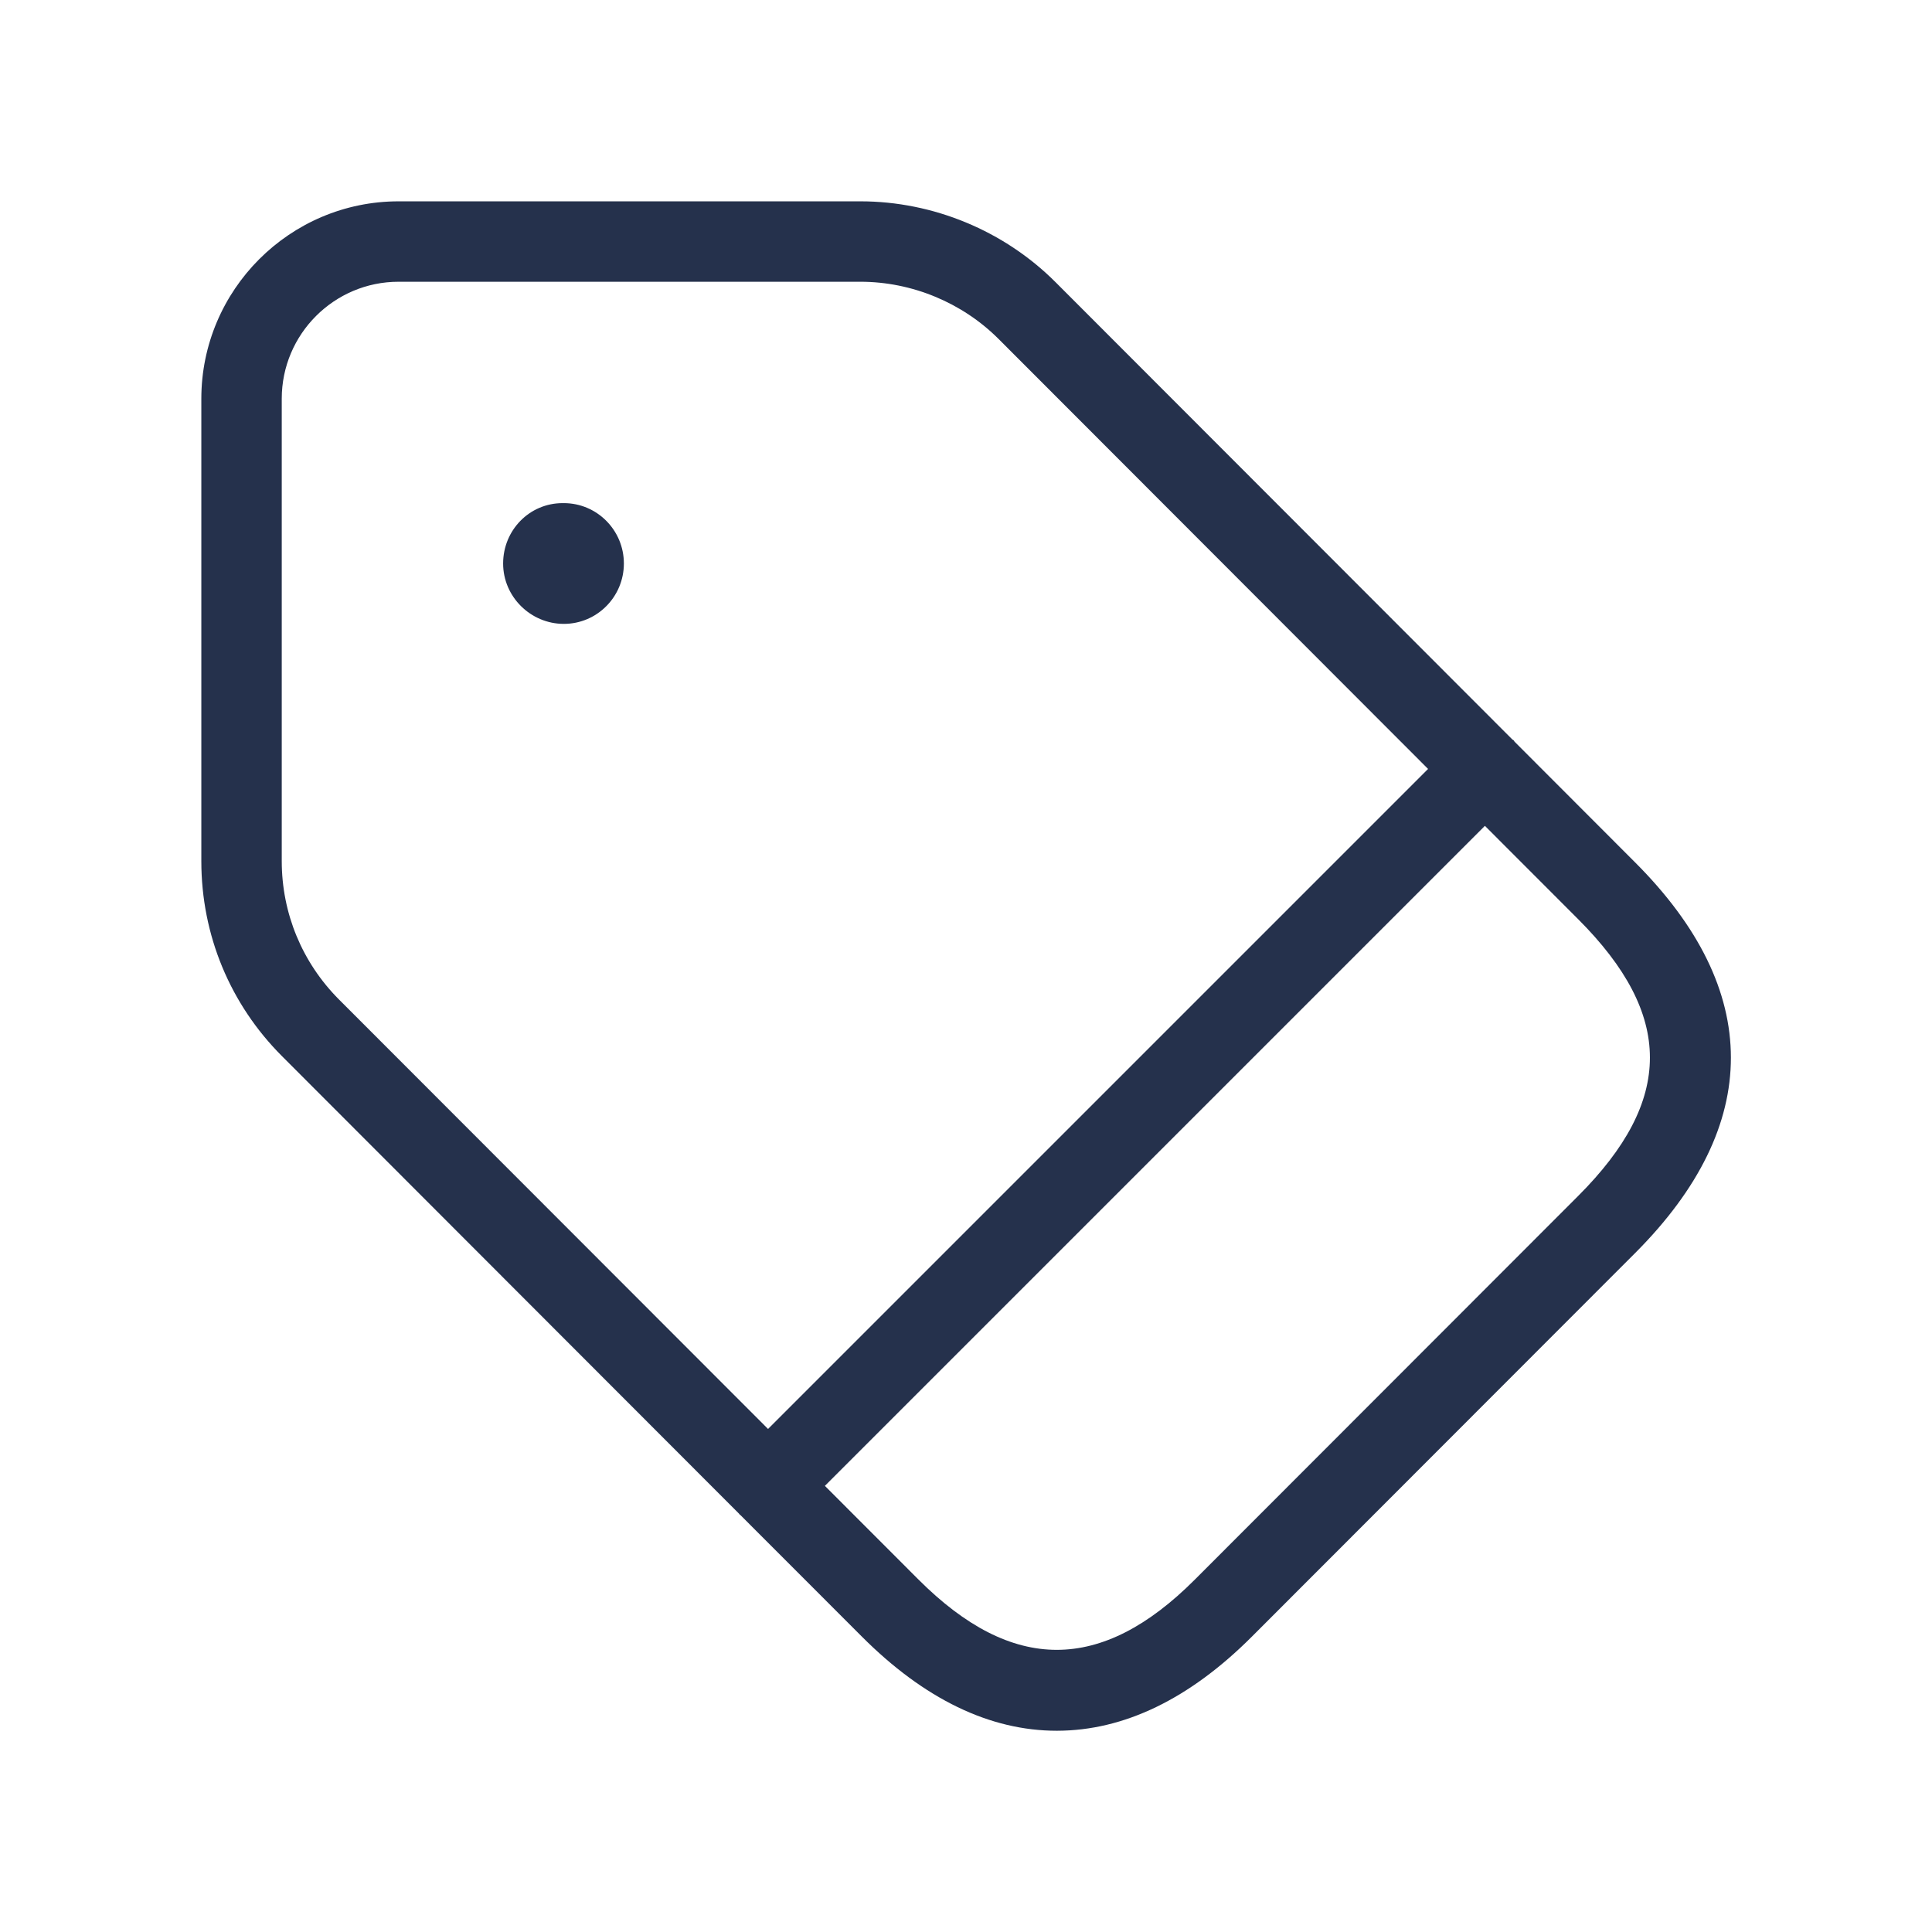 <svg width="24" height="24" viewBox="0 0 24 24" fill="none" xmlns="http://www.w3.org/2000/svg">
<path d="M20.312 10.713L18.815 9.214C18.81 9.209 18.809 9.202 18.804 9.197C18.799 9.192 18.792 9.19 18.787 9.186L13.113 3.506C12.475 2.867 11.592 2.501 10.689 2.501H4.952C3.6 2.501 2.501 3.602 2.501 4.954V10.697C2.501 11.613 2.857 12.474 3.505 13.122L9.181 18.804C9.184 18.807 9.185 18.811 9.188 18.814C9.191 18.817 9.195 18.818 9.198 18.821L10.706 20.33C11.482 21.107 12.298 21.501 13.13 21.5C13.962 21.499 14.777 21.106 15.553 20.329L20.315 15.563C21.898 13.976 21.898 12.299 20.312 10.713ZM3.5 10.696V4.953C3.5 4.151 4.151 3.5 4.951 3.5H10.688C11.328 3.5 11.953 3.759 12.405 4.211L17.74 9.552L9.541 17.751L4.21 12.415C3.753 11.956 3.5 11.345 3.5 10.696ZM19.605 14.856L14.843 19.622C13.682 20.785 12.575 20.787 11.41 19.622L10.247 18.458L18.446 10.259L19.604 11.418C20.793 12.608 20.793 13.668 19.605 14.856ZM7.75 7C7.75 7.414 7.416 7.75 7.004 7.75C6.593 7.75 6.25 7.414 6.25 7C6.25 6.586 6.577 6.25 6.989 6.25H7.004C7.416 6.25 7.75 6.586 7.75 7Z" fill="#25314C"/>
</svg>
